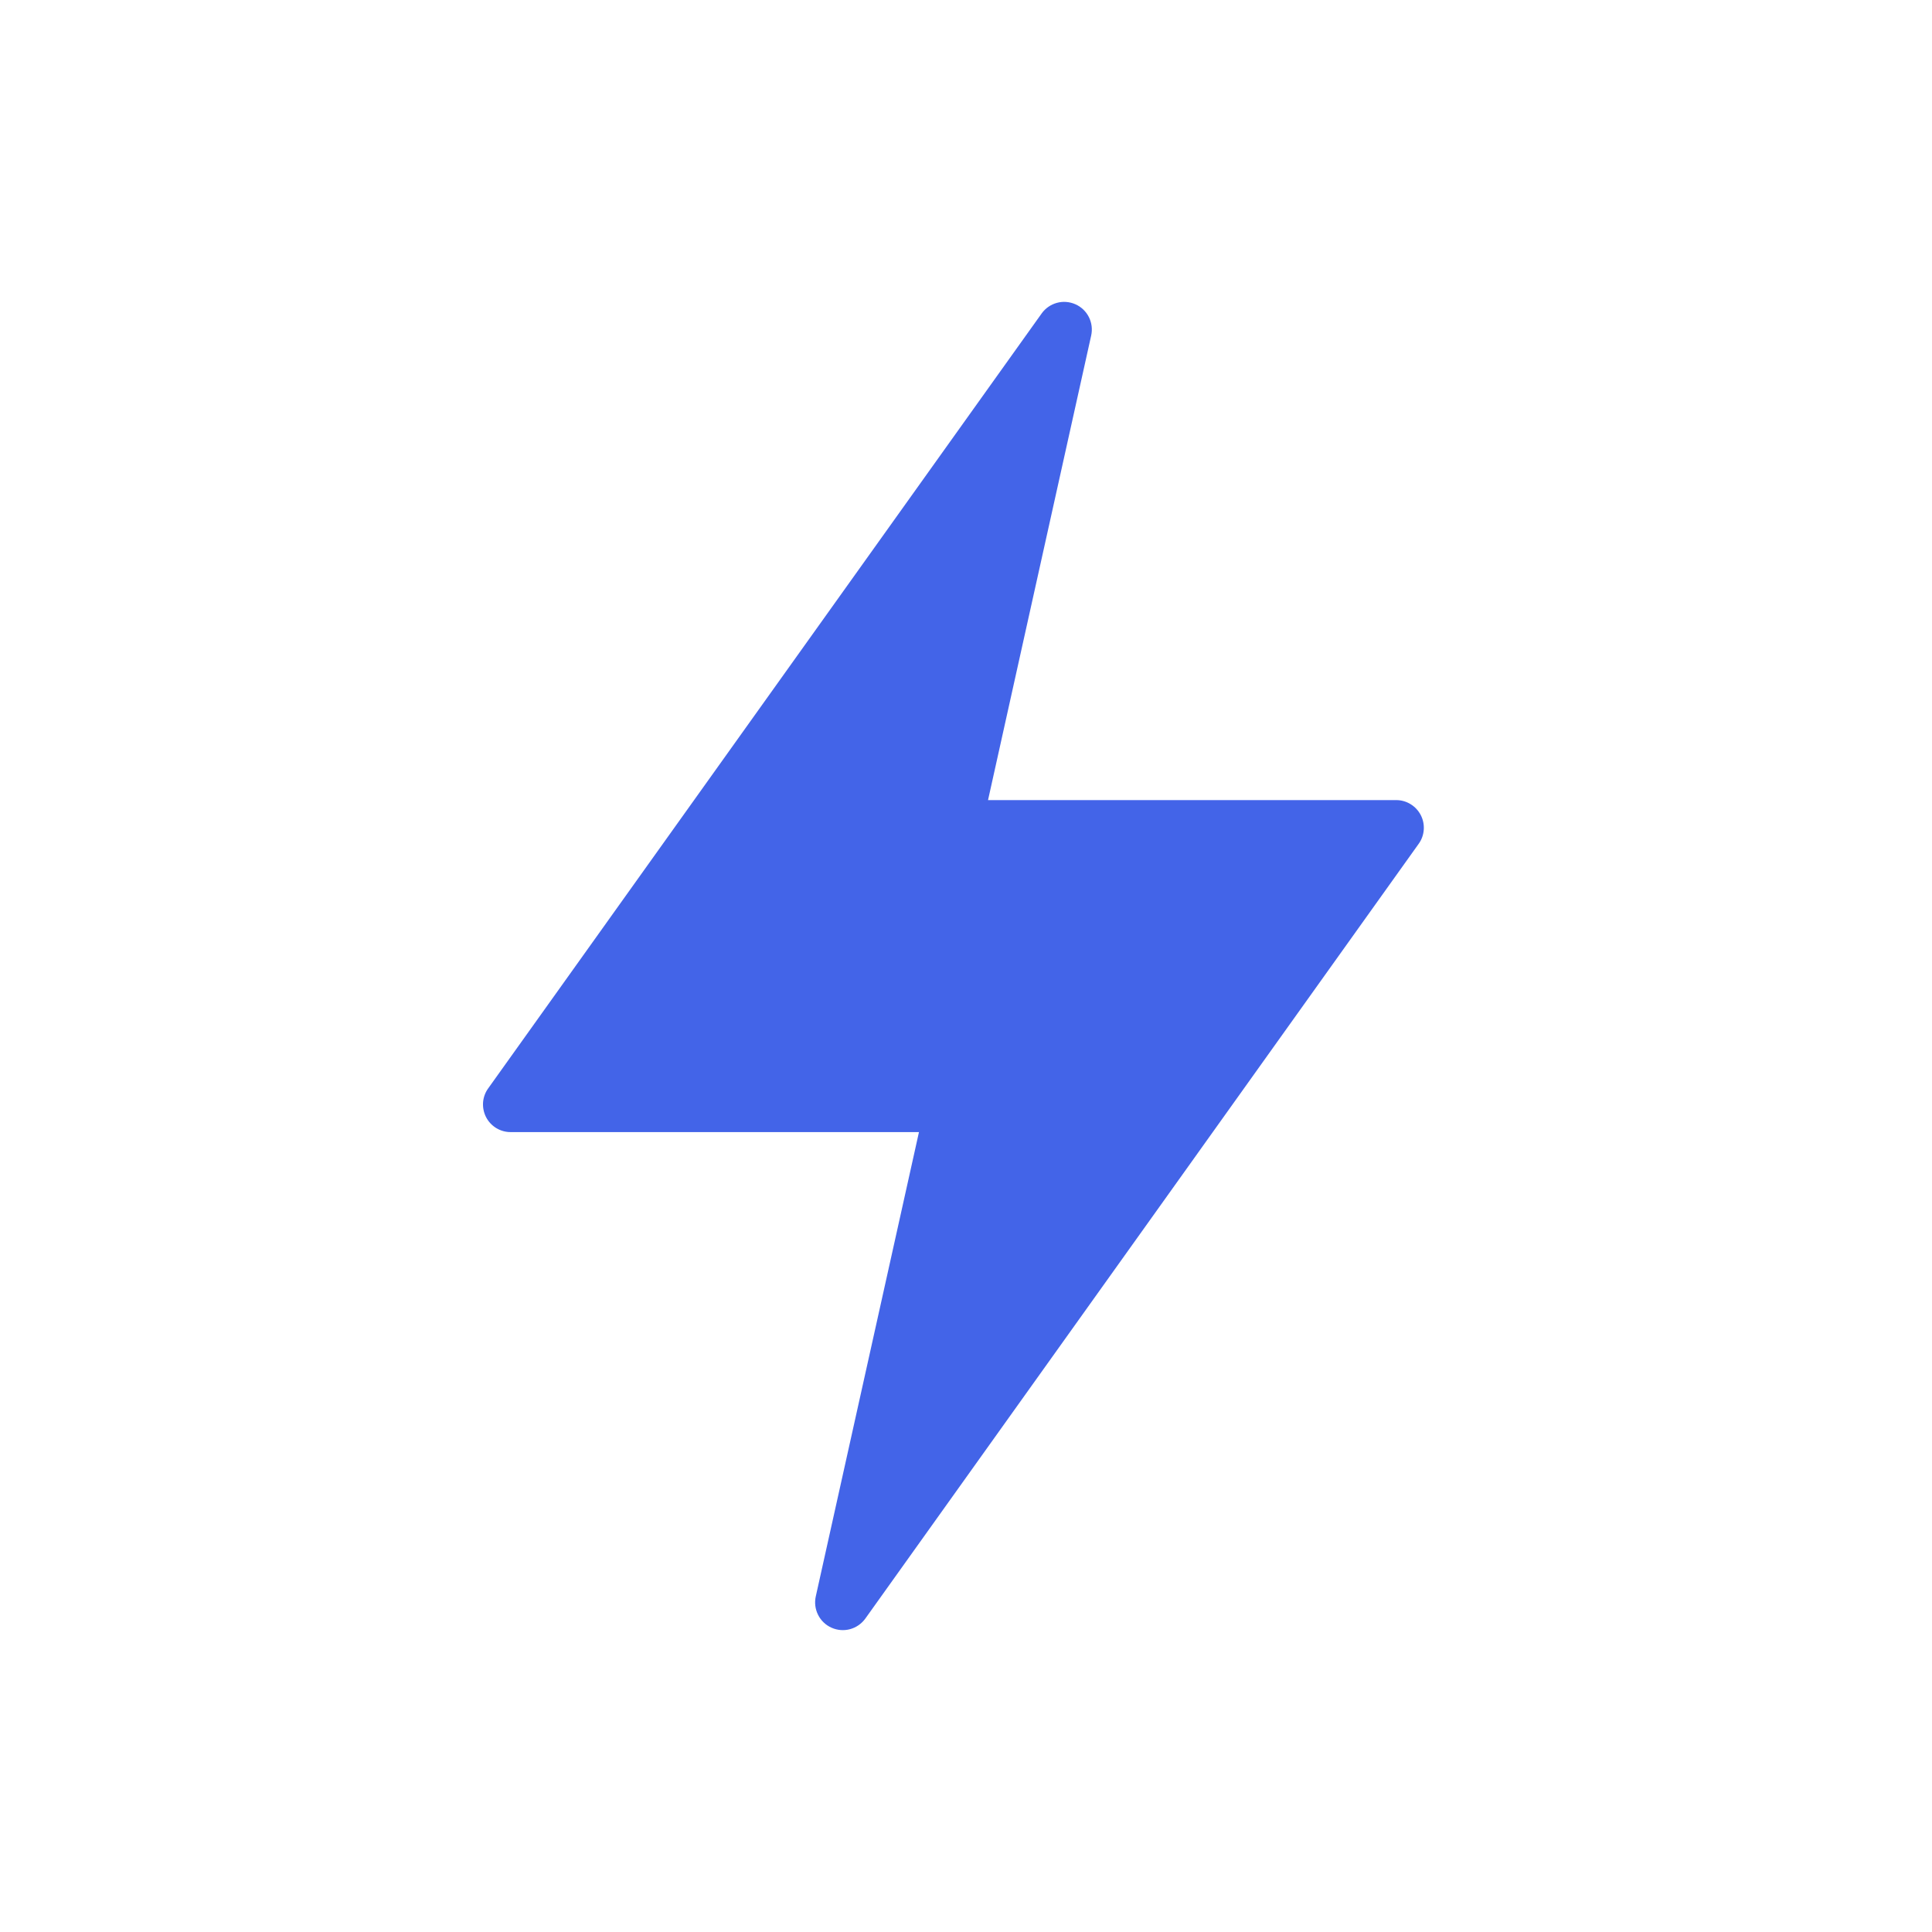 <svg width="32" height="32" viewBox="0 0 32 32" fill="none" xmlns="http://www.w3.org/2000/svg">
<path d="M23.532 13.5C23.493 13.425 23.435 13.363 23.363 13.319C23.291 13.275 23.209 13.252 23.125 13.252H16.365L18.073 5.559C18.096 5.456 18.083 5.348 18.036 5.253C17.988 5.158 17.91 5.083 17.813 5.04C17.716 4.997 17.608 4.988 17.506 5.016C17.404 5.044 17.314 5.106 17.253 5.192L8.088 18.024C8.038 18.092 8.008 18.173 8.001 18.258C7.995 18.342 8.012 18.427 8.05 18.502C8.089 18.578 8.148 18.641 8.22 18.685C8.293 18.729 8.376 18.752 8.461 18.751H15.221L13.512 26.441C13.489 26.544 13.502 26.652 13.55 26.747C13.597 26.842 13.676 26.917 13.773 26.96C13.869 27.003 13.978 27.012 14.08 26.984C14.182 26.956 14.271 26.894 14.333 26.808L23.498 13.976C23.547 13.908 23.576 13.827 23.582 13.743C23.588 13.659 23.571 13.575 23.532 13.5Z" fill="#4364E8"/>
</svg>
